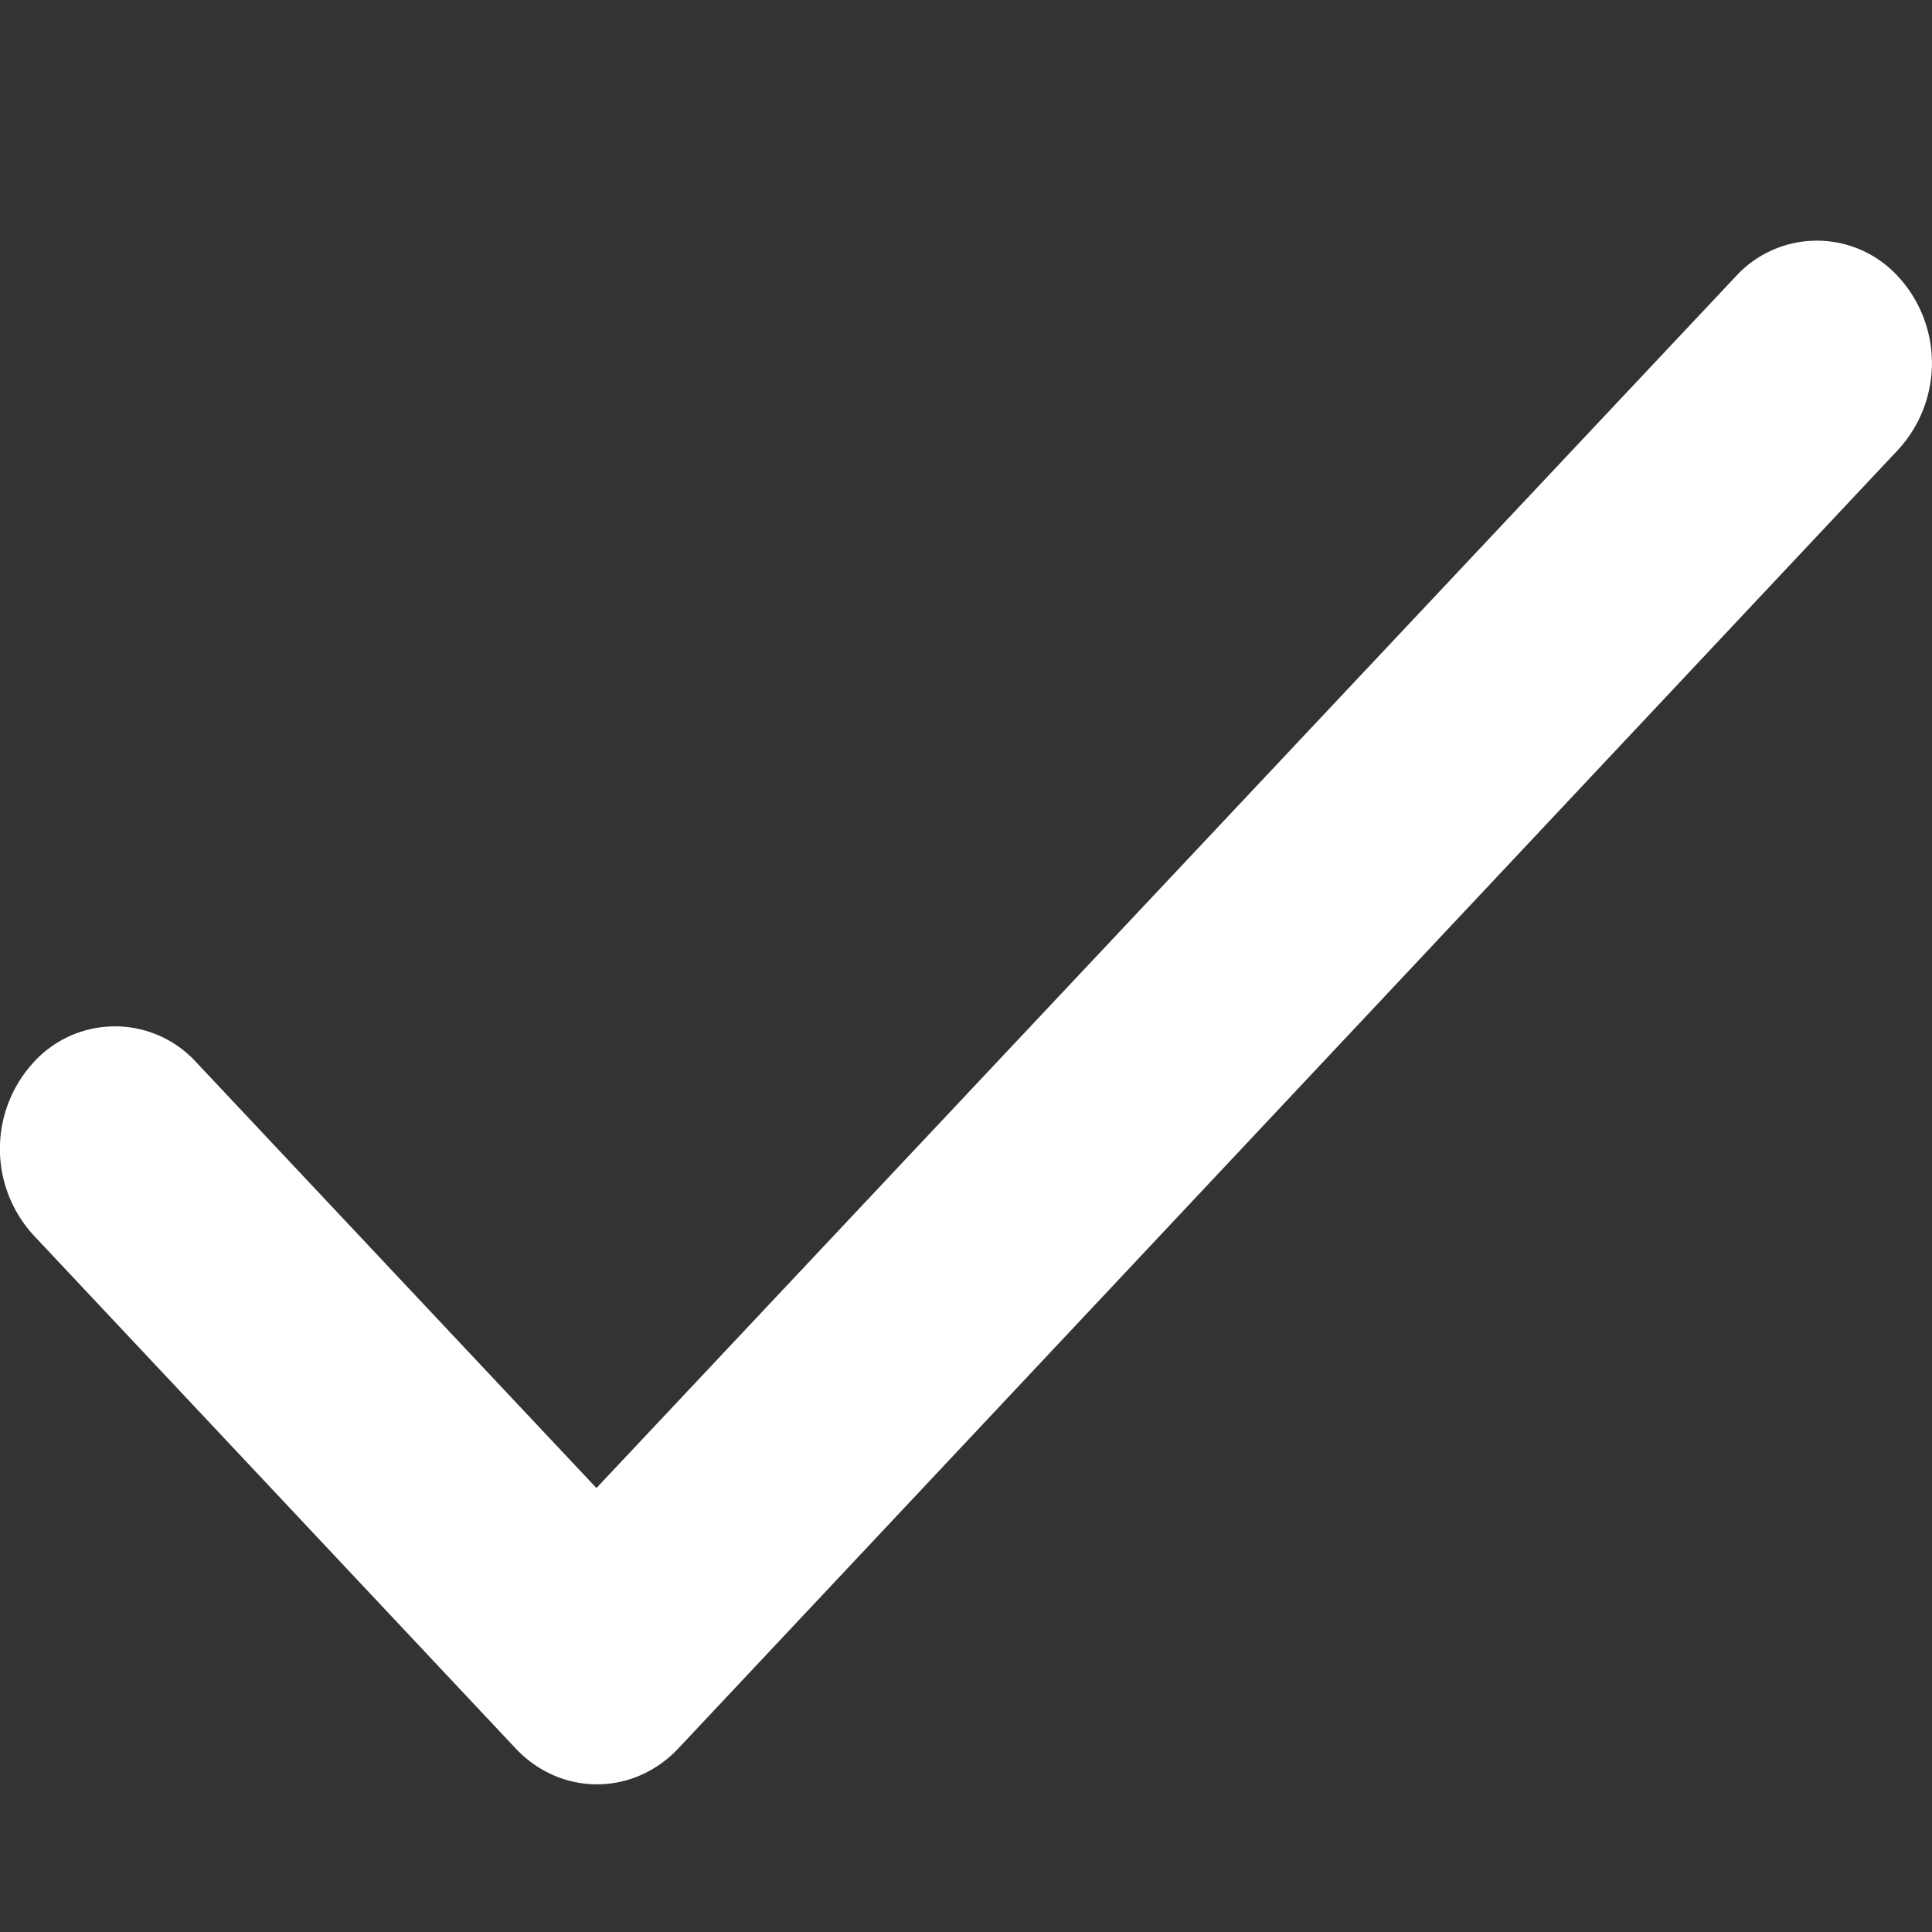 <svg fill="none" viewBox="0 0 12 12" id="rewards-checkmark" xmlns="http://www.w3.org/2000/svg"><rect x="0" y="0" width="12" height="12" fill="#333333" stroke="none"/><path fill-rule="evenodd" d="M3.705 9.243L1.219 6.598a.683.683 0 00-1.01 0 .794.794 0 000 1.075l2.994 3.187c.28.297.73.297 1.01 0l7.577-8.067a.794.794 0 000-1.075.683.683 0 00-1.01 0L3.704 9.243z" fill="#fff"/></svg>